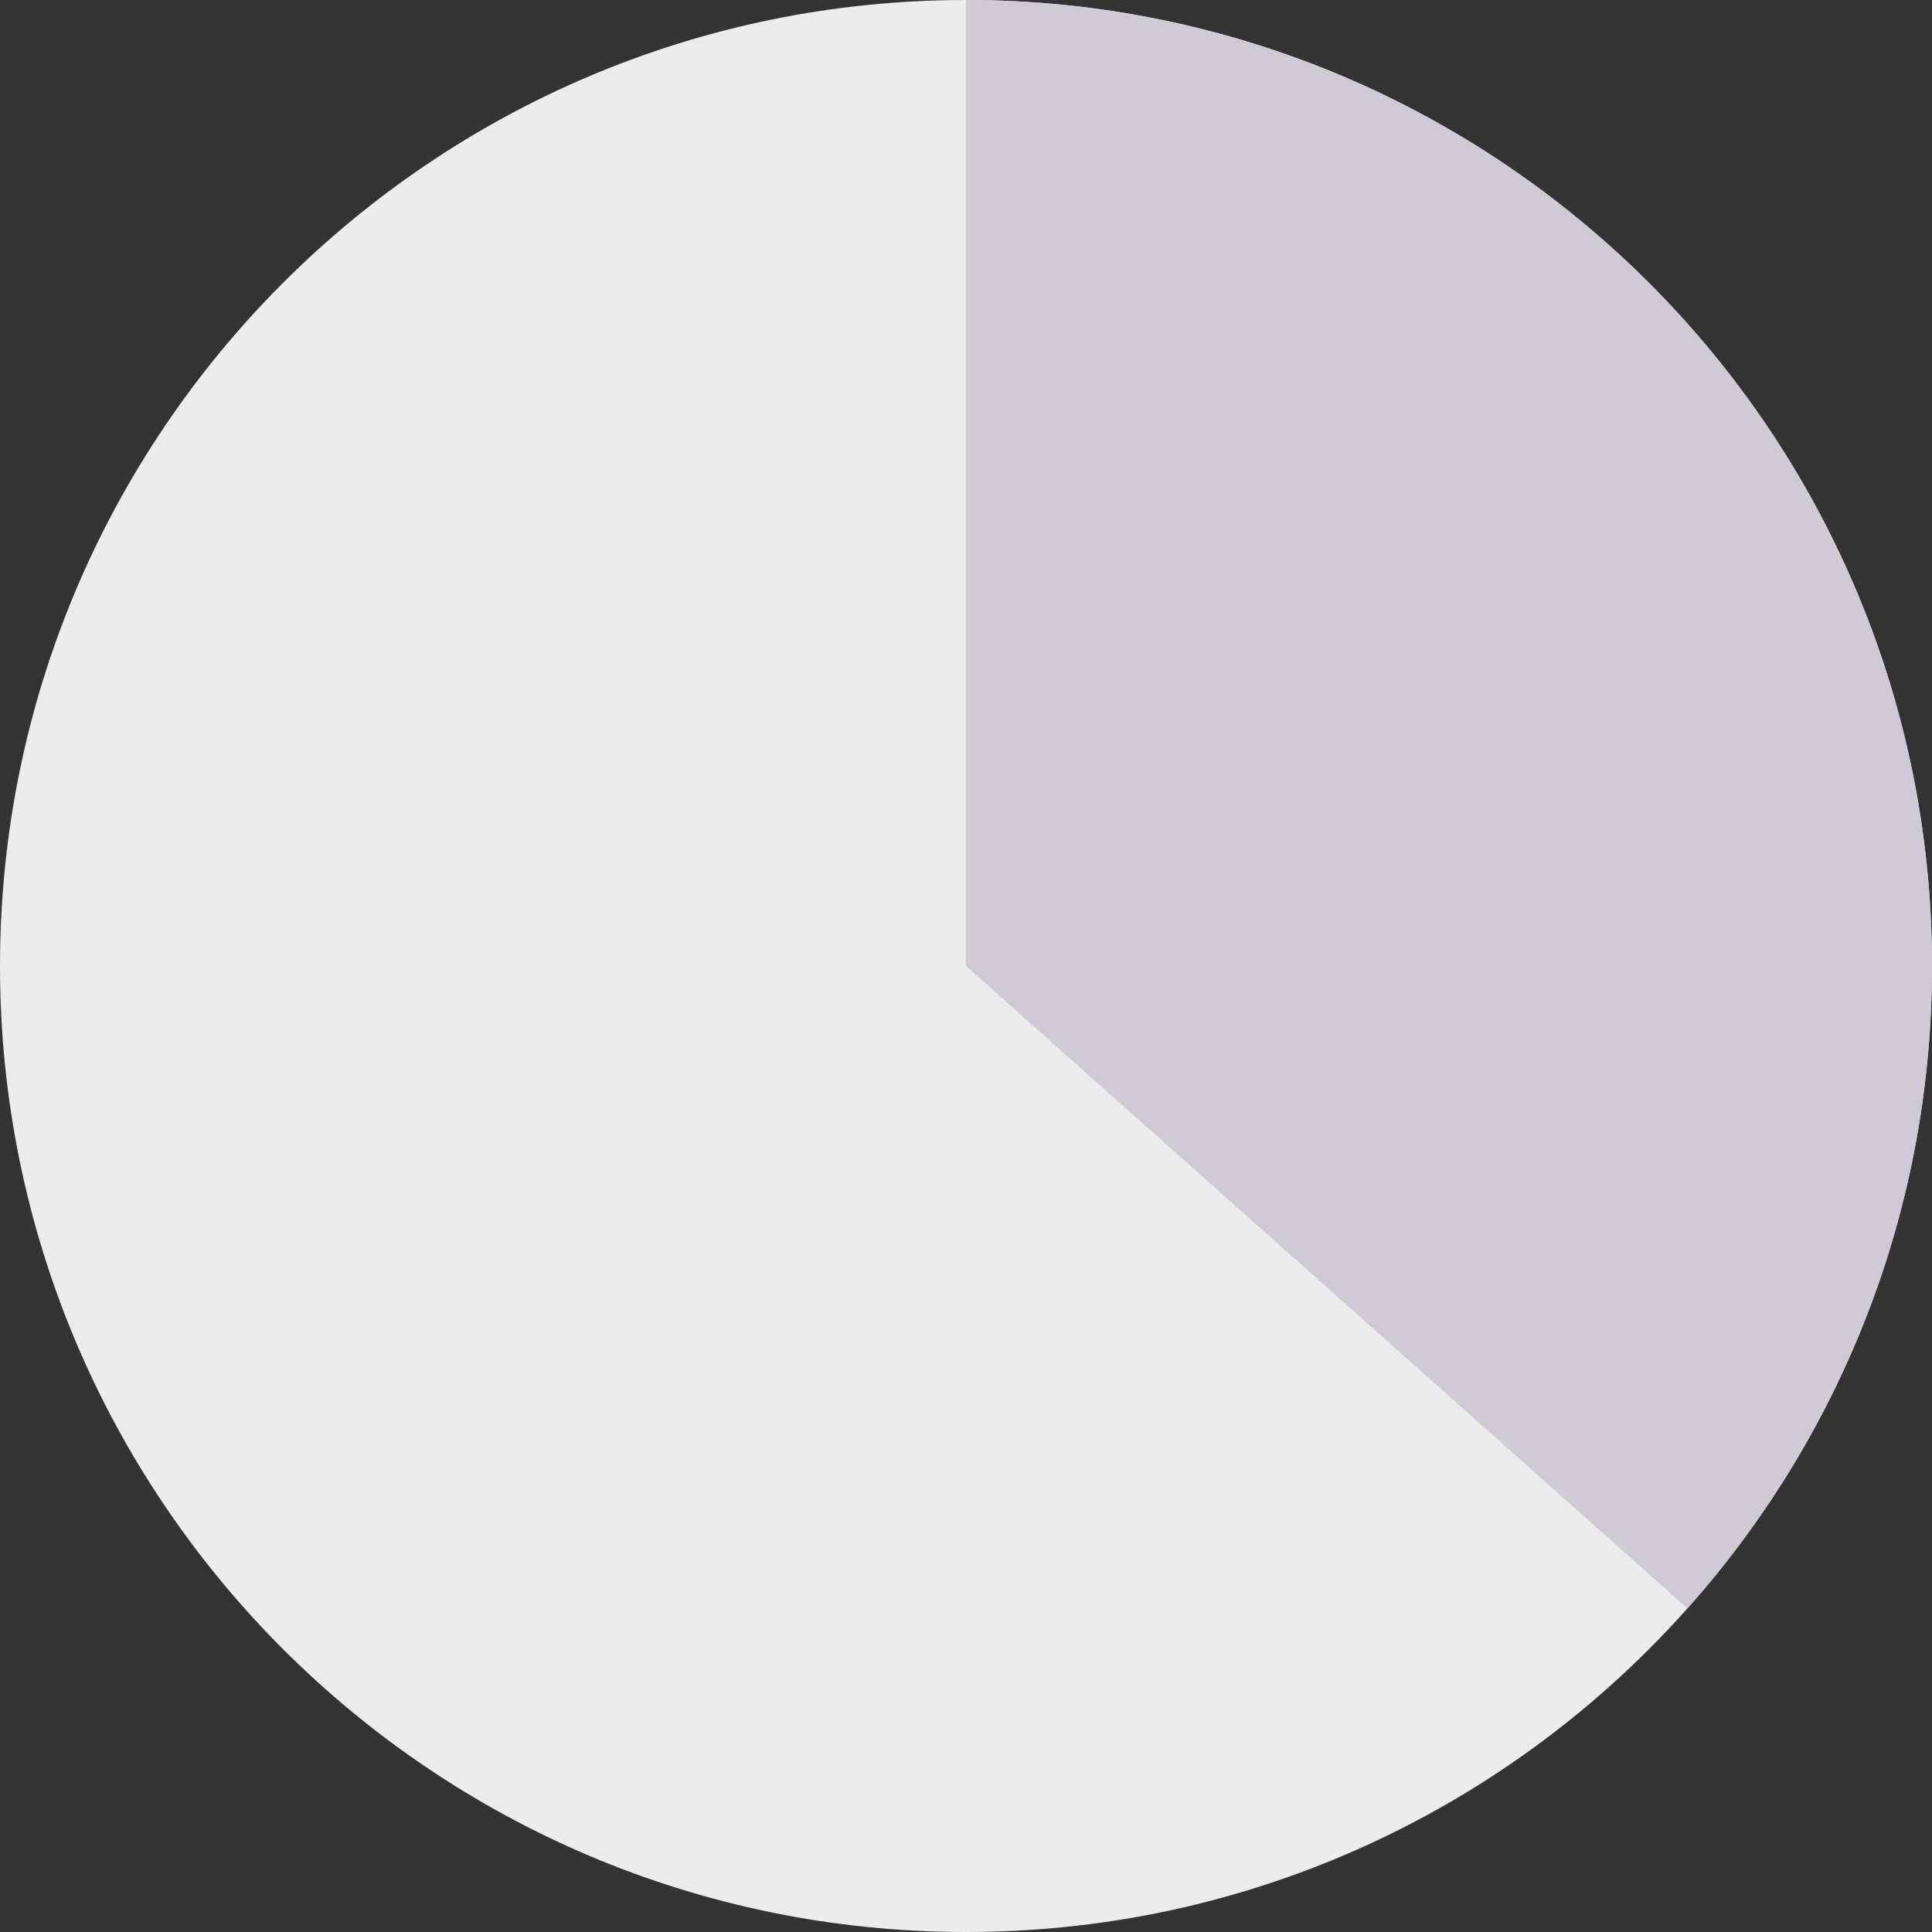 <svg width="14" height="14" viewBox="0 0 14 14" fill="none"
    xmlns="http://www.w3.org/2000/svg">
    <rect x="0" y="0" width="14" height="14" fill="#333333" stroke="none"/>
    <path d="M7 14C10.866 14 14 10.866 14 7C14 3.134 10.866 0 7 0C3.134 0 0 3.134 0 7C0 10.866 3.134 14 7 14Z" fill="#ECEBED"/>
    <path d="M12.228 11.655C13.33 10.418 14 8.787 14 7C14 3.134 10.866 0 7 0V7L12.228 11.655Z" fill="#D0C9D6"/>
</svg>

